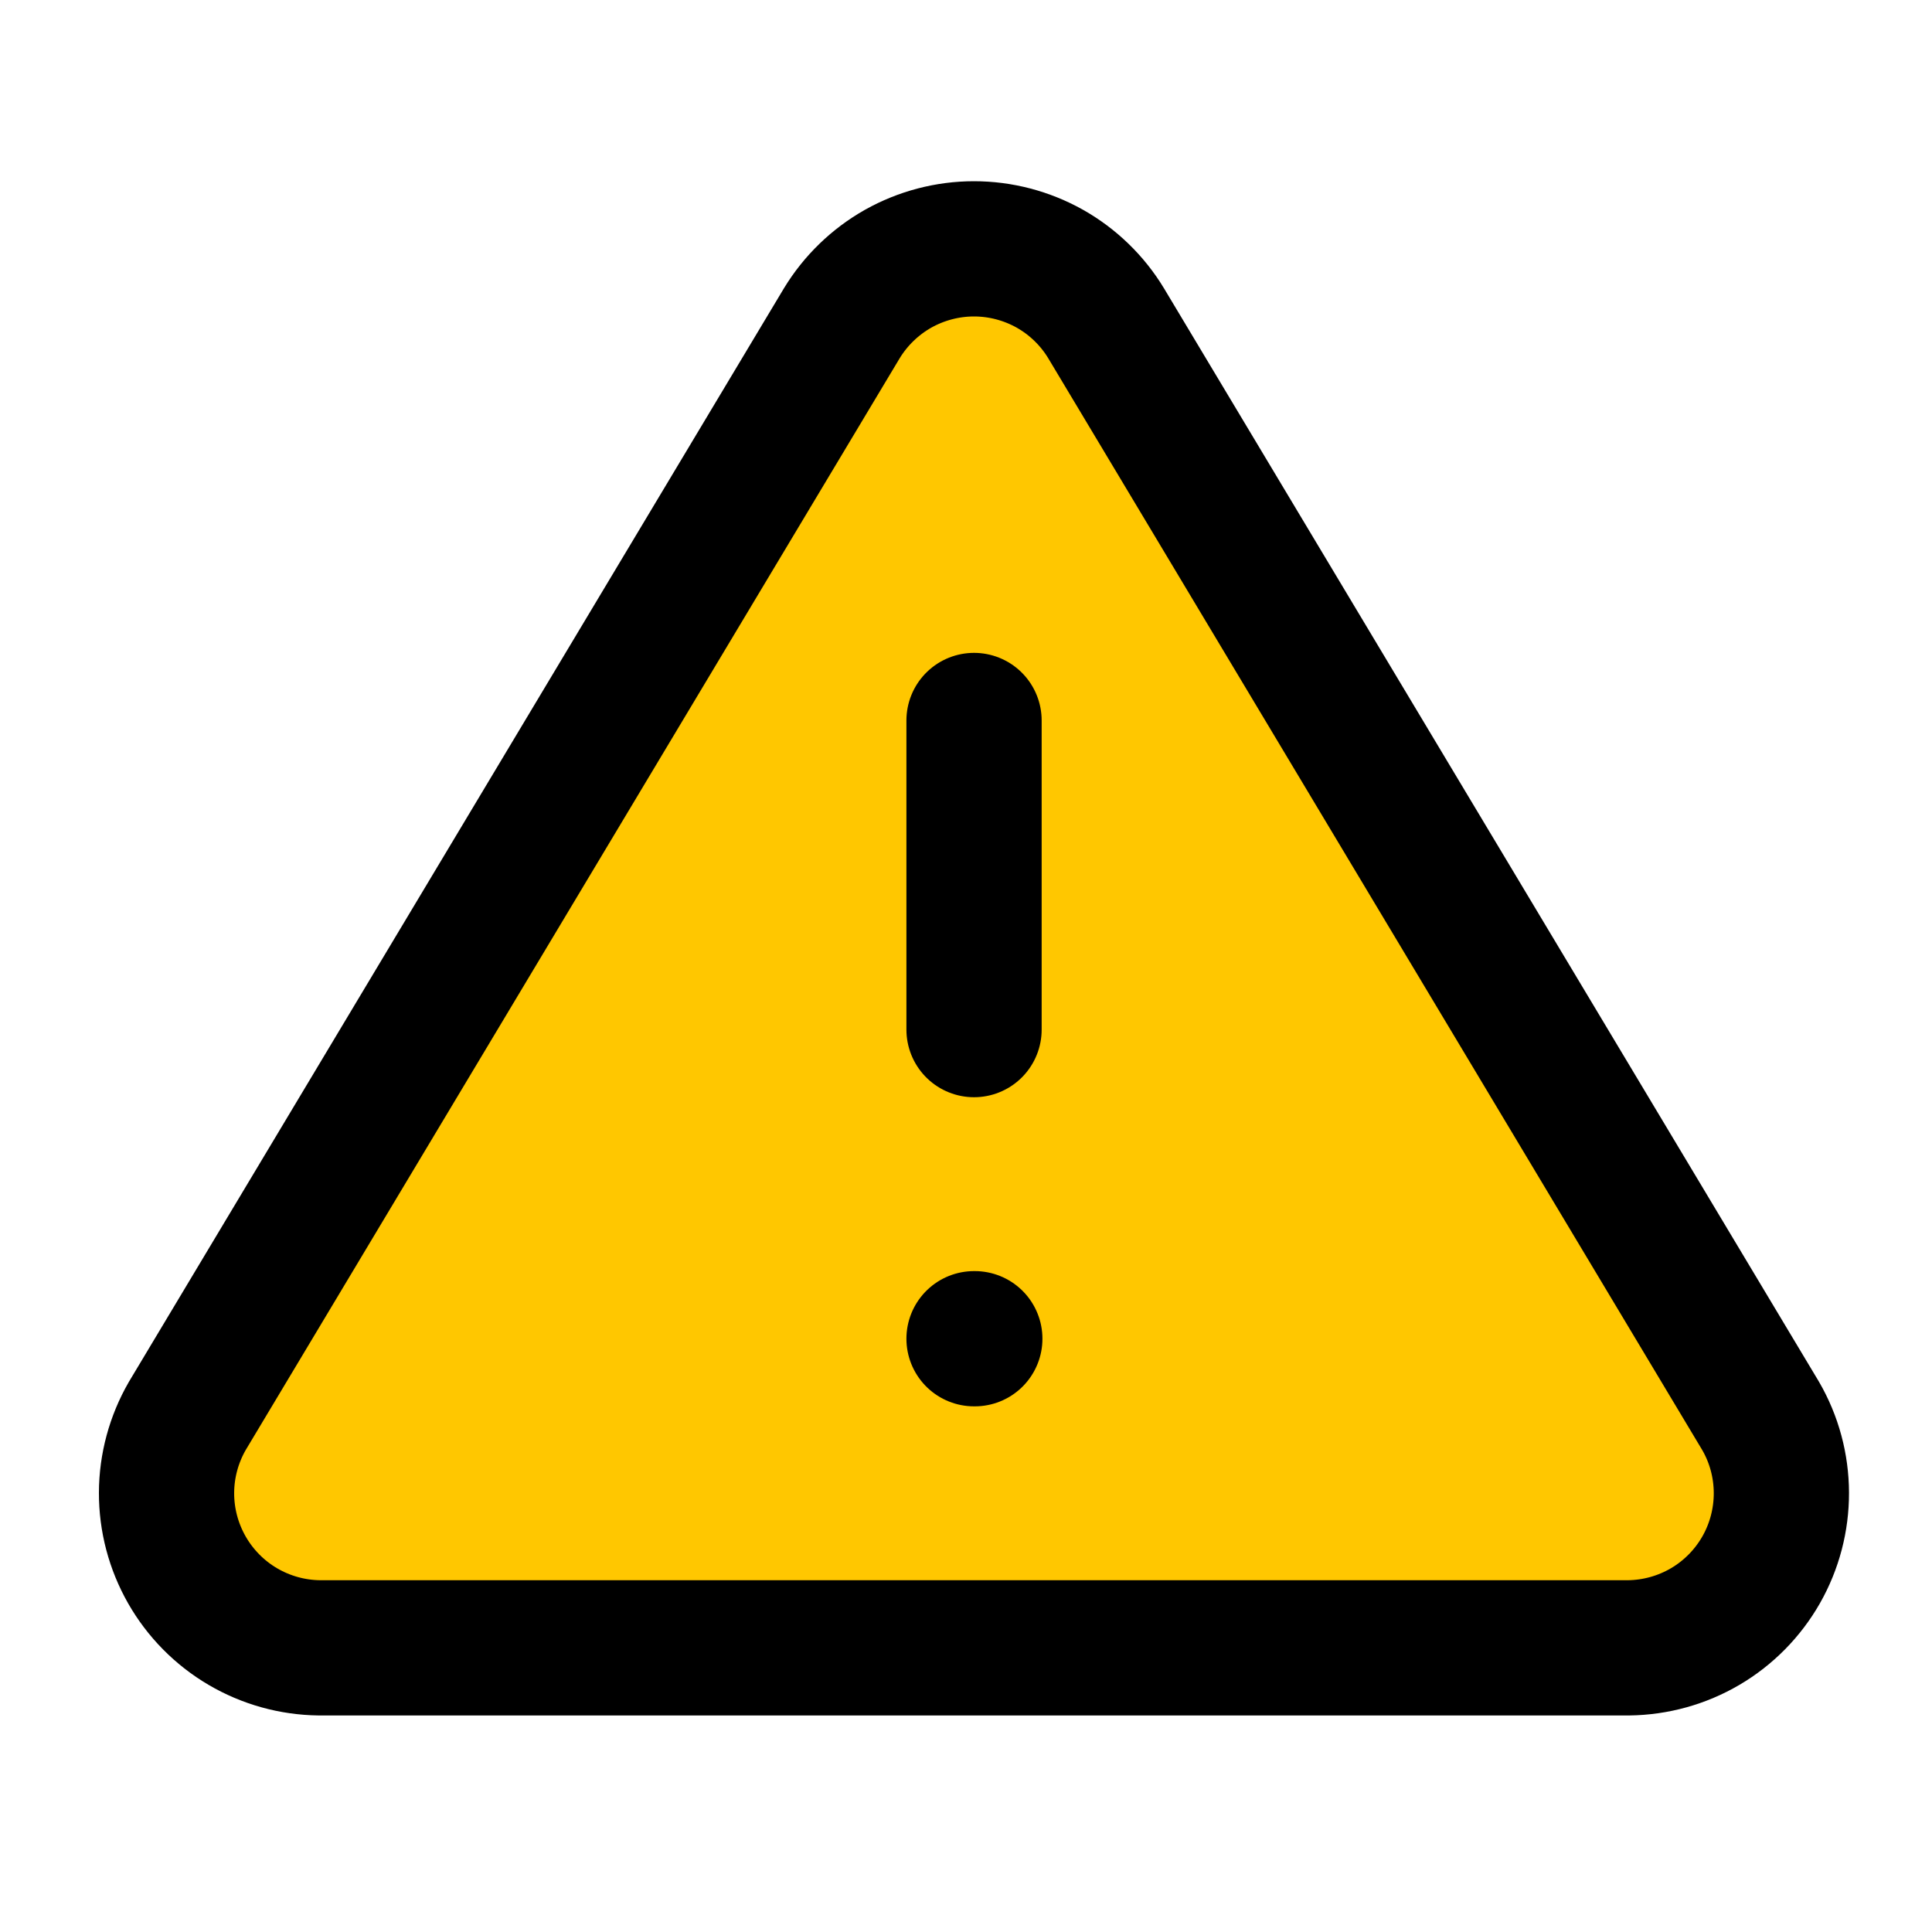 <svg width="25" height="25" viewBox="0 0 25 25" fill="none" xmlns="http://www.w3.org/2000/svg">
<path d="M10.893 4.183L2.423 18.323C2.249 18.625 2.156 18.968 2.155 19.317C2.154 19.667 2.245 20.01 2.418 20.314C2.591 20.617 2.84 20.87 3.141 21.047C3.442 21.224 3.784 21.319 4.133 21.323H21.073C21.422 21.319 21.765 21.224 22.066 21.047C22.367 20.87 22.616 20.617 22.789 20.314C22.962 20.01 23.052 19.667 23.051 19.317C23.05 18.968 22.958 18.625 22.783 18.323L14.313 4.183C14.135 3.889 13.884 3.646 13.585 3.477C13.285 3.309 12.947 3.22 12.603 3.22C12.26 3.22 11.922 3.309 11.622 3.477C11.323 3.646 11.072 3.889 10.893 4.183Z" fill="#FFC700" stroke="black" stroke-width="1.75" stroke-linecap="round" stroke-linejoin="round"/>
<path d="M12.604 9.323V13.323" stroke="black" stroke-width="1.75" stroke-linecap="round" stroke-linejoin="round"/>
<path d="M12.604 17.323H12.614" stroke="black" stroke-width="1.75" stroke-linecap="round" stroke-linejoin="round"/>
</svg>
